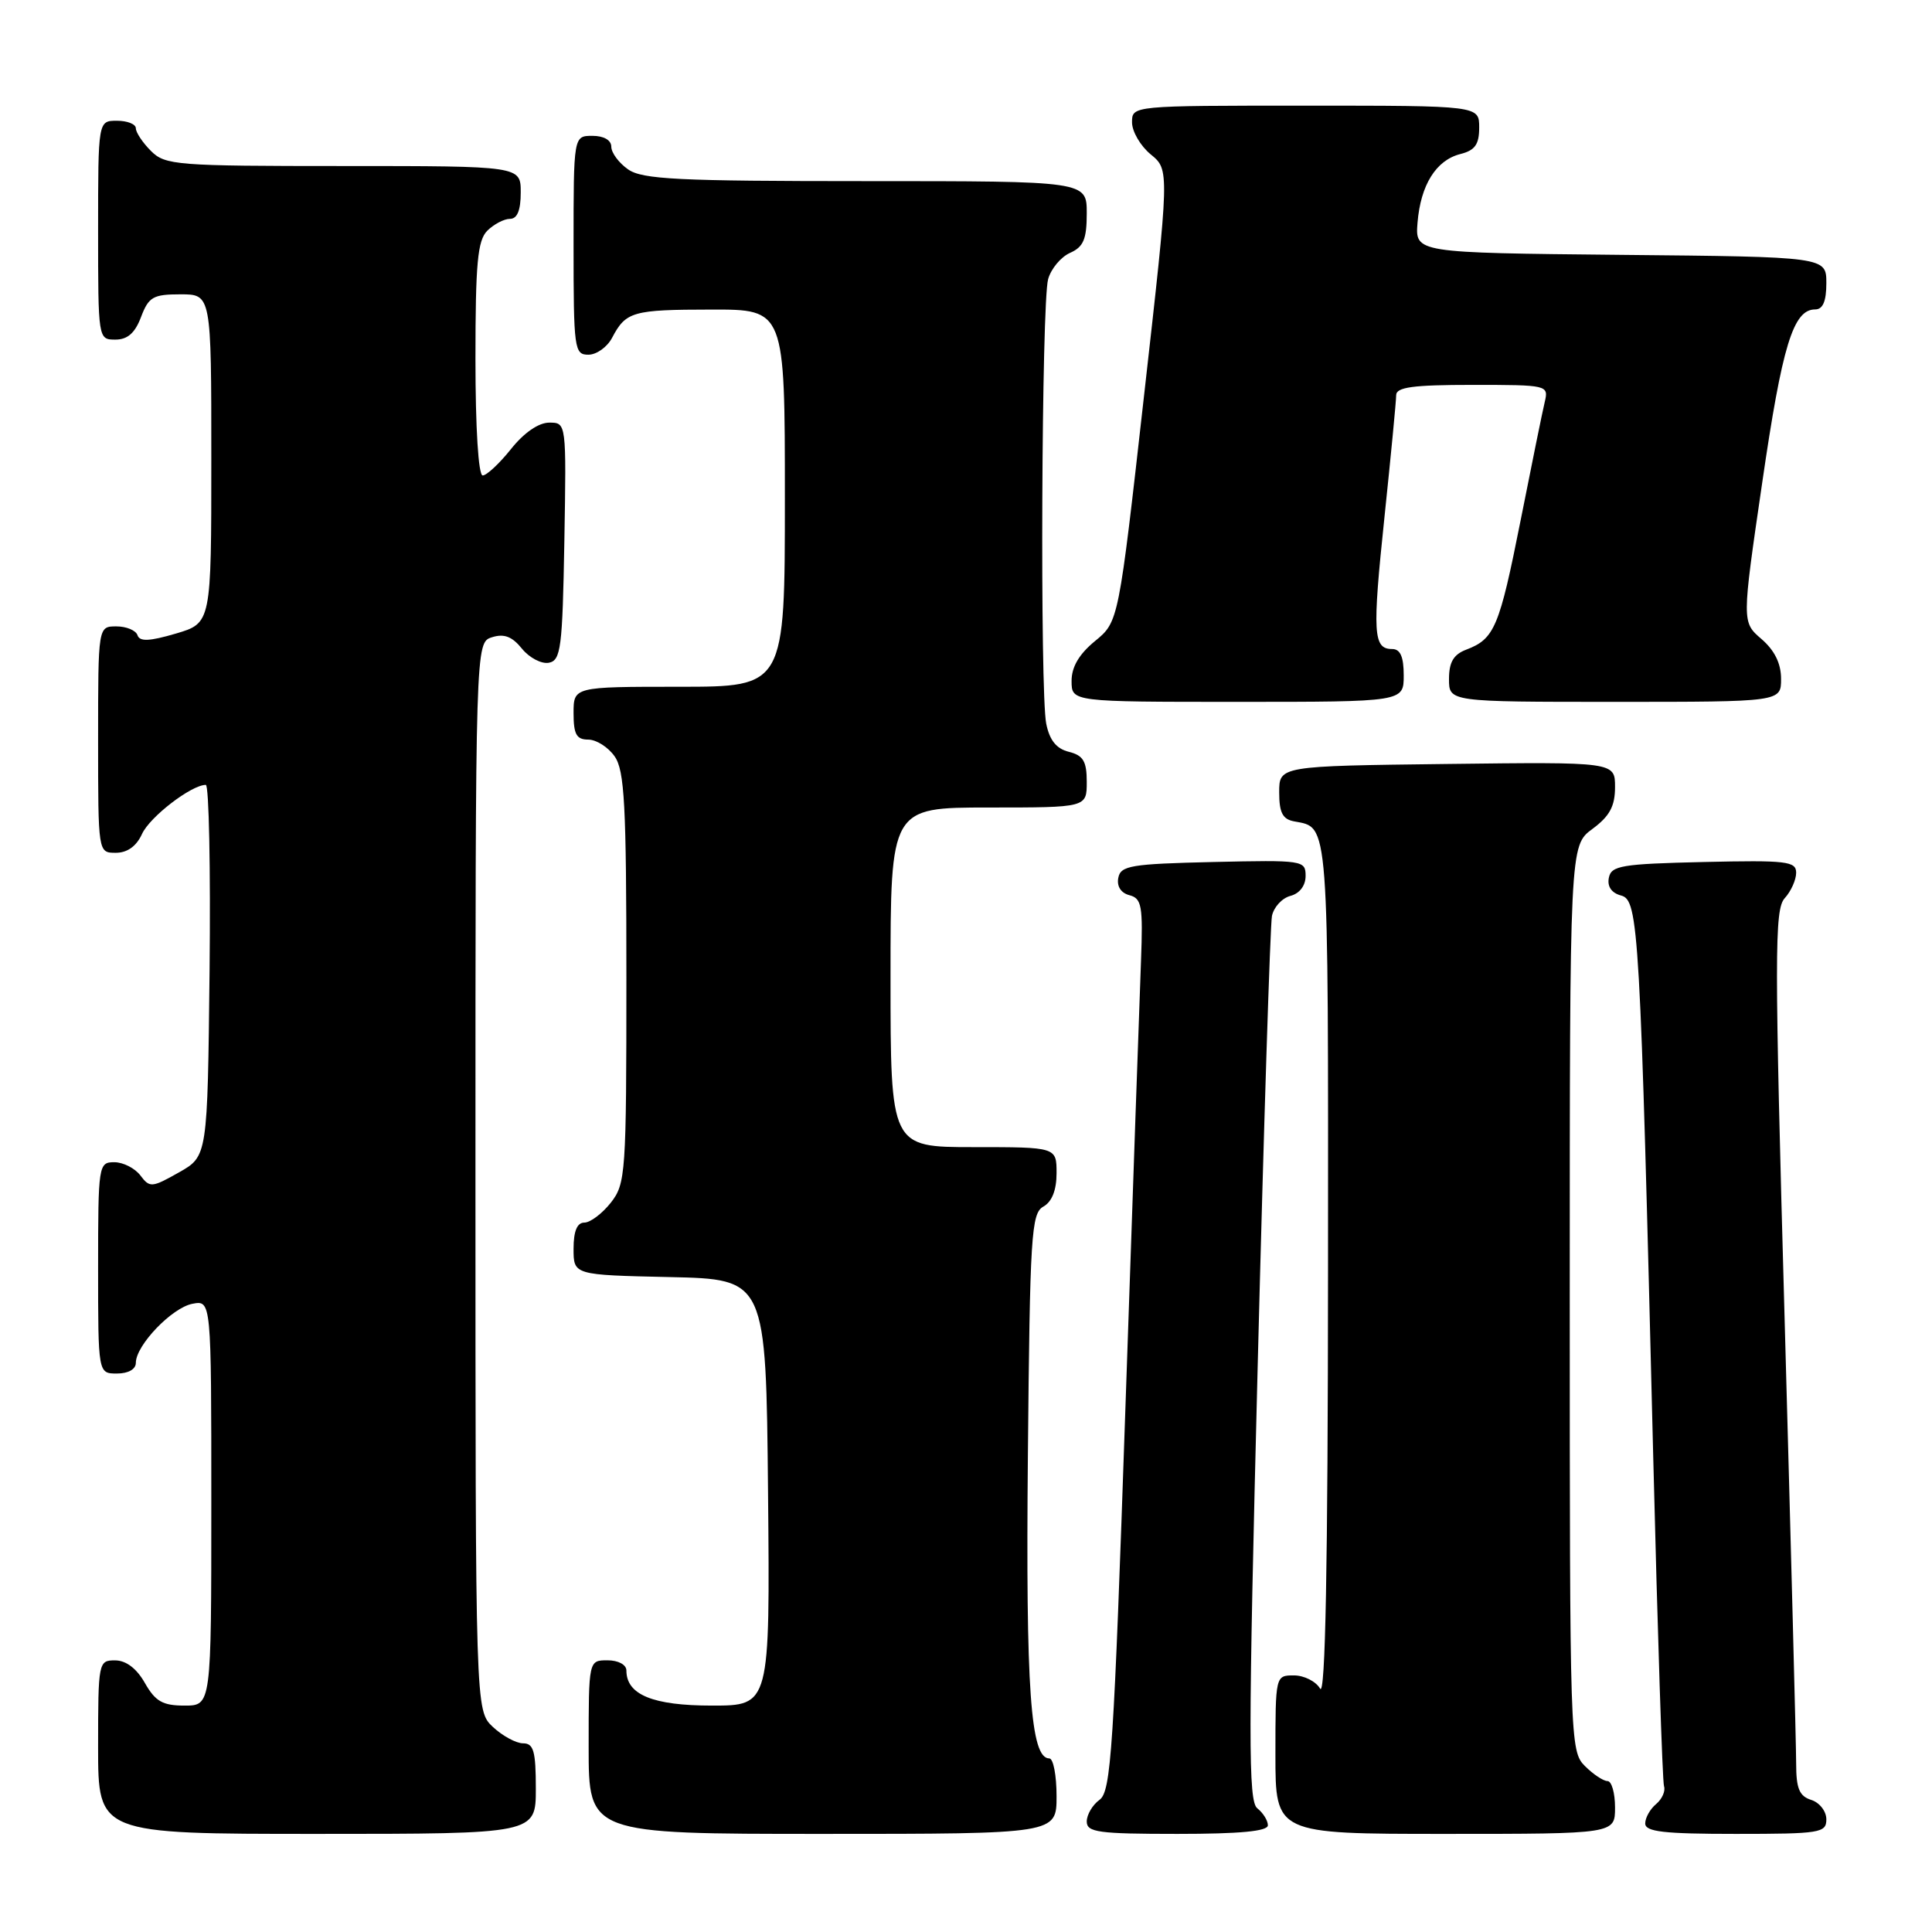 <?xml version="1.0" encoding="UTF-8" standalone="no"?>
<!DOCTYPE svg PUBLIC "-//W3C//DTD SVG 1.1//EN" "http://www.w3.org/Graphics/SVG/1.1/DTD/svg11.dtd" >
<svg xmlns="http://www.w3.org/2000/svg" xmlns:xlink="http://www.w3.org/1999/xlink" version="1.1" viewBox="0 0 256 256">
 <g >
 <path fill="currentColor"
d=" M 71.00 237.00 C 71.00 232.04 70.71 231.00 69.31 231.00 C 68.39 231.00 66.59 230.02 65.31 228.83 C 63.00 226.65 63.00 226.65 63.00 155.89 C 63.00 85.13 63.00 85.13 65.19 84.44 C 66.79 83.93 67.86 84.34 69.16 85.95 C 70.14 87.16 71.75 88.00 72.72 87.82 C 74.32 87.51 74.53 85.89 74.78 71.74 C 75.05 56.00 75.05 56.00 72.78 56.00 C 71.37 56.00 69.43 57.34 67.71 59.50 C 66.17 61.43 64.48 63.00 63.96 63.00 C 63.39 63.00 63.00 56.73 63.00 47.57 C 63.00 34.88 63.28 31.86 64.57 30.57 C 65.44 29.71 66.79 29.00 67.57 29.00 C 68.54 29.00 69.00 27.87 69.00 25.50 C 69.00 22.00 69.00 22.00 45.50 22.00 C 23.33 22.00 21.89 21.89 20.00 20.00 C 18.90 18.90 18.00 17.55 18.00 17.00 C 18.00 16.45 16.88 16.00 15.50 16.00 C 13.00 16.00 13.00 16.00 13.00 30.50 C 13.00 44.93 13.01 45.00 15.28 45.00 C 16.90 45.00 17.89 44.13 18.69 42.00 C 19.70 39.34 20.29 39.00 23.91 39.00 C 28.00 39.00 28.00 39.00 28.00 60.78 C 28.00 82.56 28.00 82.56 23.31 83.95 C 19.80 84.98 18.51 85.04 18.22 84.17 C 18.01 83.53 16.75 83.00 15.42 83.00 C 13.00 83.00 13.00 83.00 13.00 98.00 C 13.00 113.00 13.00 113.00 15.34 113.00 C 16.87 113.00 18.08 112.13 18.82 110.50 C 19.85 108.24 25.35 104.01 27.27 104.00 C 27.69 104.00 27.91 115.07 27.77 128.60 C 27.50 153.21 27.50 153.21 23.71 155.35 C 20.12 157.38 19.84 157.40 18.60 155.75 C 17.87 154.79 16.32 154.00 15.14 154.00 C 13.06 154.00 13.00 154.36 13.00 168.00 C 13.00 182.00 13.00 182.00 15.50 182.00 C 17.00 182.00 18.00 181.43 18.00 180.58 C 18.00 178.26 22.78 173.28 25.49 172.76 C 28.00 172.28 28.00 172.28 28.00 199.14 C 28.00 226.00 28.00 226.00 24.45 226.00 C 21.56 226.00 20.59 225.45 19.20 223.01 C 18.11 221.08 16.70 220.01 15.25 220.01 C 13.05 220.00 13.00 220.24 13.00 231.50 C 13.00 243.00 13.00 243.00 42.00 243.00 C 71.00 243.00 71.00 243.00 71.00 237.00 Z  M 140.00 238.00 C 140.00 235.25 139.57 233.00 139.04 233.00 C 136.55 233.00 135.91 223.94 136.20 192.88 C 136.47 163.61 136.65 160.77 138.25 159.88 C 139.39 159.24 140.00 157.70 140.00 155.45 C 140.00 152.00 140.00 152.00 129.00 152.00 C 118.00 152.00 118.00 152.00 118.00 129.50 C 118.00 107.00 118.00 107.00 131.00 107.00 C 144.00 107.00 144.00 107.00 144.00 103.61 C 144.00 100.87 143.54 100.10 141.63 99.62 C 139.97 99.21 139.07 98.08 138.63 95.89 C 137.79 91.70 138.01 40.18 138.88 37.00 C 139.26 35.62 140.56 34.06 141.78 33.51 C 143.57 32.72 144.00 31.70 144.00 28.26 C 144.00 24.00 144.00 24.00 114.72 24.00 C 89.84 24.00 85.11 23.77 83.22 22.44 C 82.00 21.59 81.00 20.24 81.00 19.44 C 81.00 18.57 80.01 18.00 78.50 18.00 C 76.00 18.00 76.00 18.00 76.00 32.50 C 76.00 46.25 76.10 47.00 77.96 47.00 C 79.05 47.00 80.46 45.99 81.11 44.75 C 82.94 41.28 83.82 41.03 94.25 41.02 C 104.00 41.00 104.00 41.00 104.00 66.00 C 104.00 91.00 104.00 91.00 90.00 91.00 C 76.00 91.00 76.00 91.00 76.00 94.50 C 76.00 97.30 76.39 98.00 77.94 98.00 C 79.01 98.00 80.59 99.00 81.44 100.22 C 82.76 102.10 83.00 106.64 83.00 129.59 C 83.00 155.53 82.91 156.85 80.93 159.37 C 79.79 160.81 78.21 162.00 77.43 162.00 C 76.47 162.00 76.00 163.13 76.00 165.47 C 76.00 168.94 76.00 168.94 88.75 169.22 C 101.50 169.50 101.50 169.50 101.77 197.75 C 102.03 226.00 102.03 226.00 94.34 226.00 C 86.51 226.00 83.00 224.56 83.00 221.35 C 83.00 220.58 81.93 220.00 80.50 220.00 C 78.00 220.00 78.00 220.00 78.00 231.50 C 78.00 243.00 78.00 243.00 109.00 243.00 C 140.00 243.00 140.00 243.00 140.00 238.00 Z  M 168.00 241.86 C 168.00 241.23 167.37 240.22 166.60 239.61 C 165.39 238.66 165.40 230.34 166.65 181.00 C 167.45 149.38 168.31 122.54 168.54 121.37 C 168.78 120.20 169.88 119.00 170.99 118.71 C 172.21 118.39 173.00 117.35 173.00 116.06 C 173.00 114.00 172.66 113.95 160.76 114.22 C 149.85 114.47 148.49 114.70 148.18 116.32 C 147.96 117.44 148.53 118.33 149.66 118.62 C 151.29 119.05 151.46 120.03 151.19 127.30 C 151.01 131.81 150.09 158.39 149.13 186.37 C 147.58 231.83 147.22 237.37 145.70 238.48 C 144.76 239.16 144.00 240.46 144.00 241.36 C 144.00 242.79 145.55 243.00 156.00 243.00 C 164.31 243.00 168.00 242.65 168.00 241.86 Z  M 214.00 239.50 C 214.00 237.57 213.55 236.00 213.00 236.00 C 212.45 236.00 211.10 235.10 210.00 234.00 C 208.04 232.04 208.00 230.67 208.00 172.03 C 208.00 112.06 208.00 112.06 211.00 109.84 C 213.29 108.15 214.00 106.83 214.00 104.29 C 214.00 100.96 214.00 100.96 191.75 101.23 C 169.50 101.50 169.50 101.50 169.50 104.99 C 169.50 107.68 169.95 108.56 171.50 108.84 C 176.12 109.70 176.00 108.11 175.97 168.37 C 175.95 207.67 175.62 224.95 174.92 223.75 C 174.36 222.79 172.80 222.00 171.45 222.00 C 169.01 222.00 169.00 222.02 169.00 232.50 C 169.00 243.00 169.00 243.00 191.50 243.00 C 214.00 243.00 214.00 243.00 214.00 239.50 Z  M 242.00 241.07 C 242.00 240.00 241.10 238.85 240.00 238.50 C 238.42 238.00 238.00 236.99 238.00 233.68 C 238.00 231.38 237.31 205.02 236.48 175.10 C 235.12 126.43 235.12 120.52 236.48 119.02 C 237.32 118.10 238.00 116.58 238.00 115.64 C 238.00 114.12 236.73 113.97 225.76 114.22 C 214.85 114.47 213.49 114.70 213.18 116.32 C 212.95 117.48 213.55 118.33 214.80 118.66 C 217.13 119.27 217.33 122.86 219.06 193.00 C 219.64 216.38 220.28 236.03 220.49 236.68 C 220.71 237.32 220.23 238.39 219.44 239.05 C 218.65 239.71 218.00 240.86 218.00 241.62 C 218.00 242.72 220.47 243.00 230.00 243.00 C 241.19 243.00 242.00 242.87 242.00 241.07 Z  M 186.00 89.50 C 186.00 87.02 185.55 86.00 184.47 86.00 C 181.95 86.00 181.83 83.95 183.45 68.51 C 184.30 60.39 185.00 53.12 185.00 52.37 C 185.00 51.30 187.21 51.00 195.11 51.00 C 205.08 51.00 205.21 51.03 204.69 53.25 C 204.39 54.49 202.95 61.58 201.48 69.00 C 198.67 83.13 198.03 84.66 194.29 86.08 C 192.60 86.72 192.00 87.74 192.00 89.98 C 192.00 93.00 192.00 93.00 214.00 93.00 C 236.00 93.00 236.00 93.00 236.00 89.95 C 236.00 87.91 235.14 86.17 233.40 84.67 C 230.80 82.43 230.80 82.43 233.50 63.97 C 236.15 45.77 237.61 41.00 240.52 41.00 C 241.54 41.00 242.00 39.92 242.00 37.52 C 242.00 34.03 242.00 34.03 214.75 33.77 C 187.51 33.50 187.51 33.50 187.83 29.50 C 188.24 24.50 190.29 21.22 193.51 20.41 C 195.45 19.92 196.00 19.14 196.00 16.89 C 196.00 14.00 196.00 14.00 173.00 14.00 C 150.00 14.00 150.00 14.00 150.00 16.21 C 150.00 17.43 151.12 19.34 152.48 20.46 C 154.97 22.50 154.97 22.50 151.59 52.44 C 148.22 82.38 148.22 82.38 145.10 84.94 C 142.98 86.68 141.98 88.38 141.99 90.25 C 142.00 93.00 142.00 93.00 164.00 93.00 C 186.00 93.00 186.00 93.00 186.00 89.50 Z "/>
</g>
</svg>